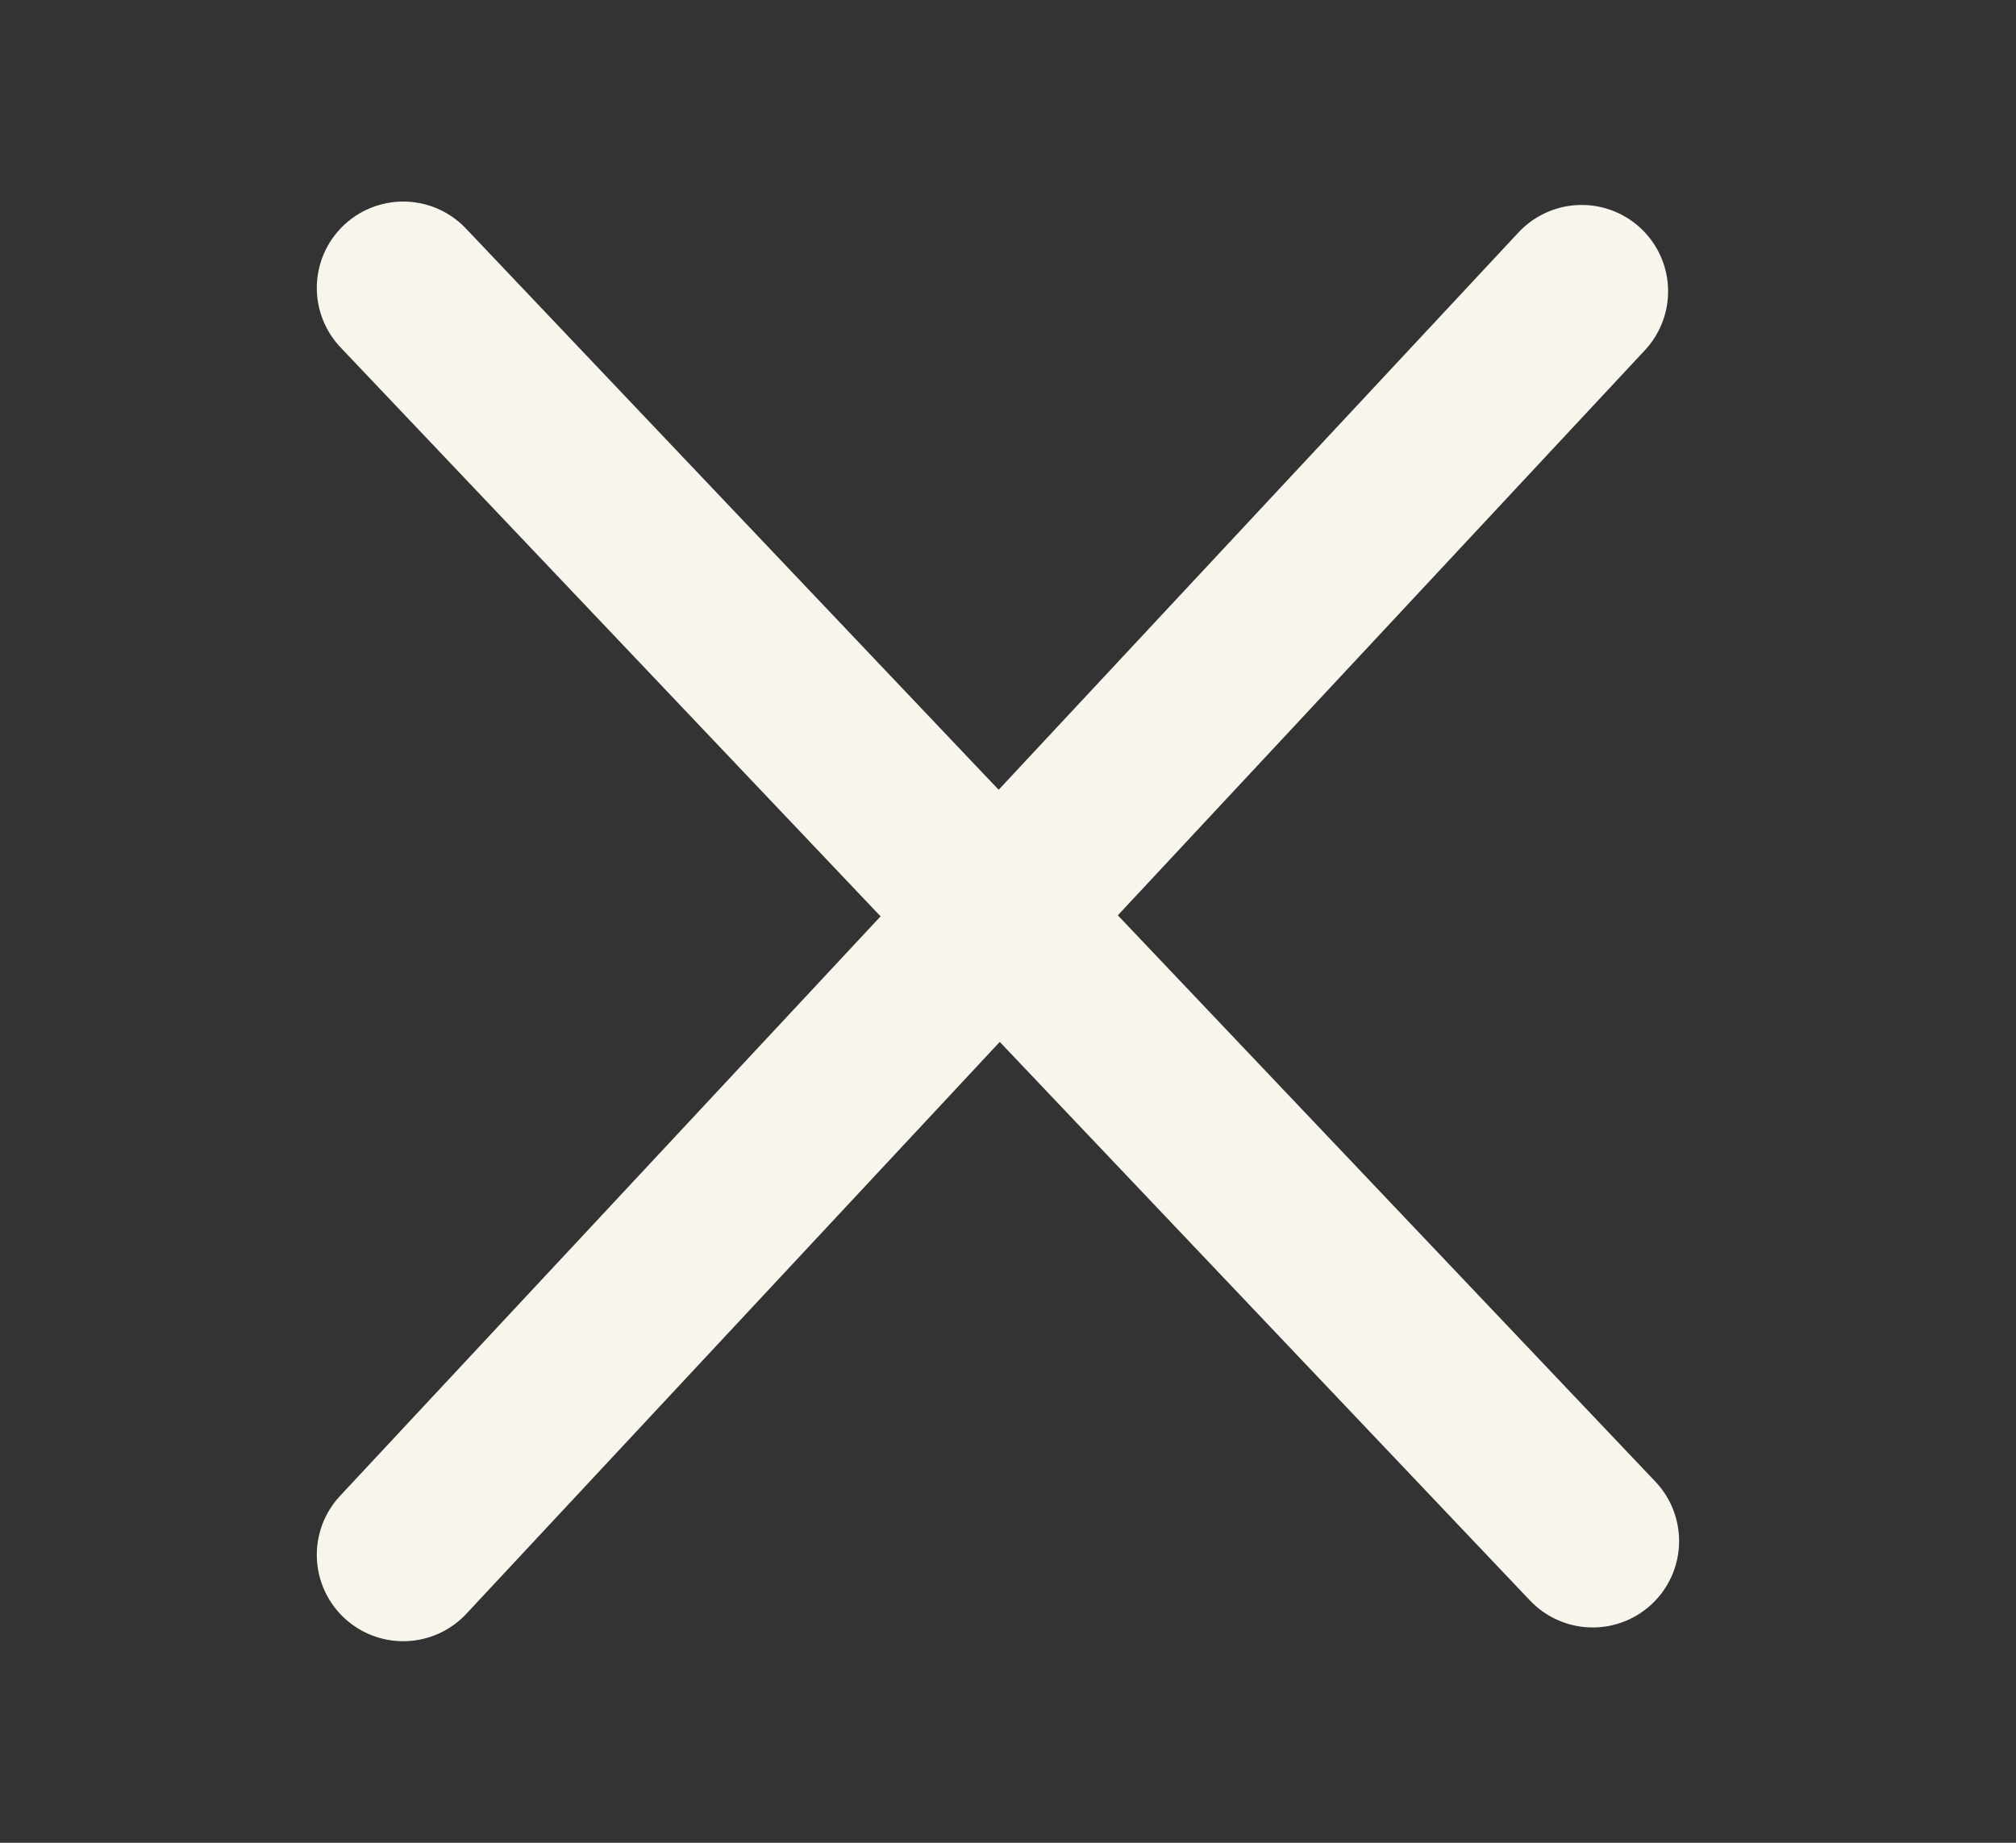 <svg width="35" height="32" viewBox="0 0 35 32" fill="none" xmlns="http://www.w3.org/2000/svg">
<rect x="0" y="0" width="35" height="32" fill="#333333" stroke="none"/>
<path d="M7 5L27.651 26.761" stroke="#F8F5EC" stroke-width="3" stroke-linecap="round"/>
<path d="M7 27L27.46 5.059" stroke="#F8F5EC" stroke-width="3" stroke-linecap="round"/>
</svg>
